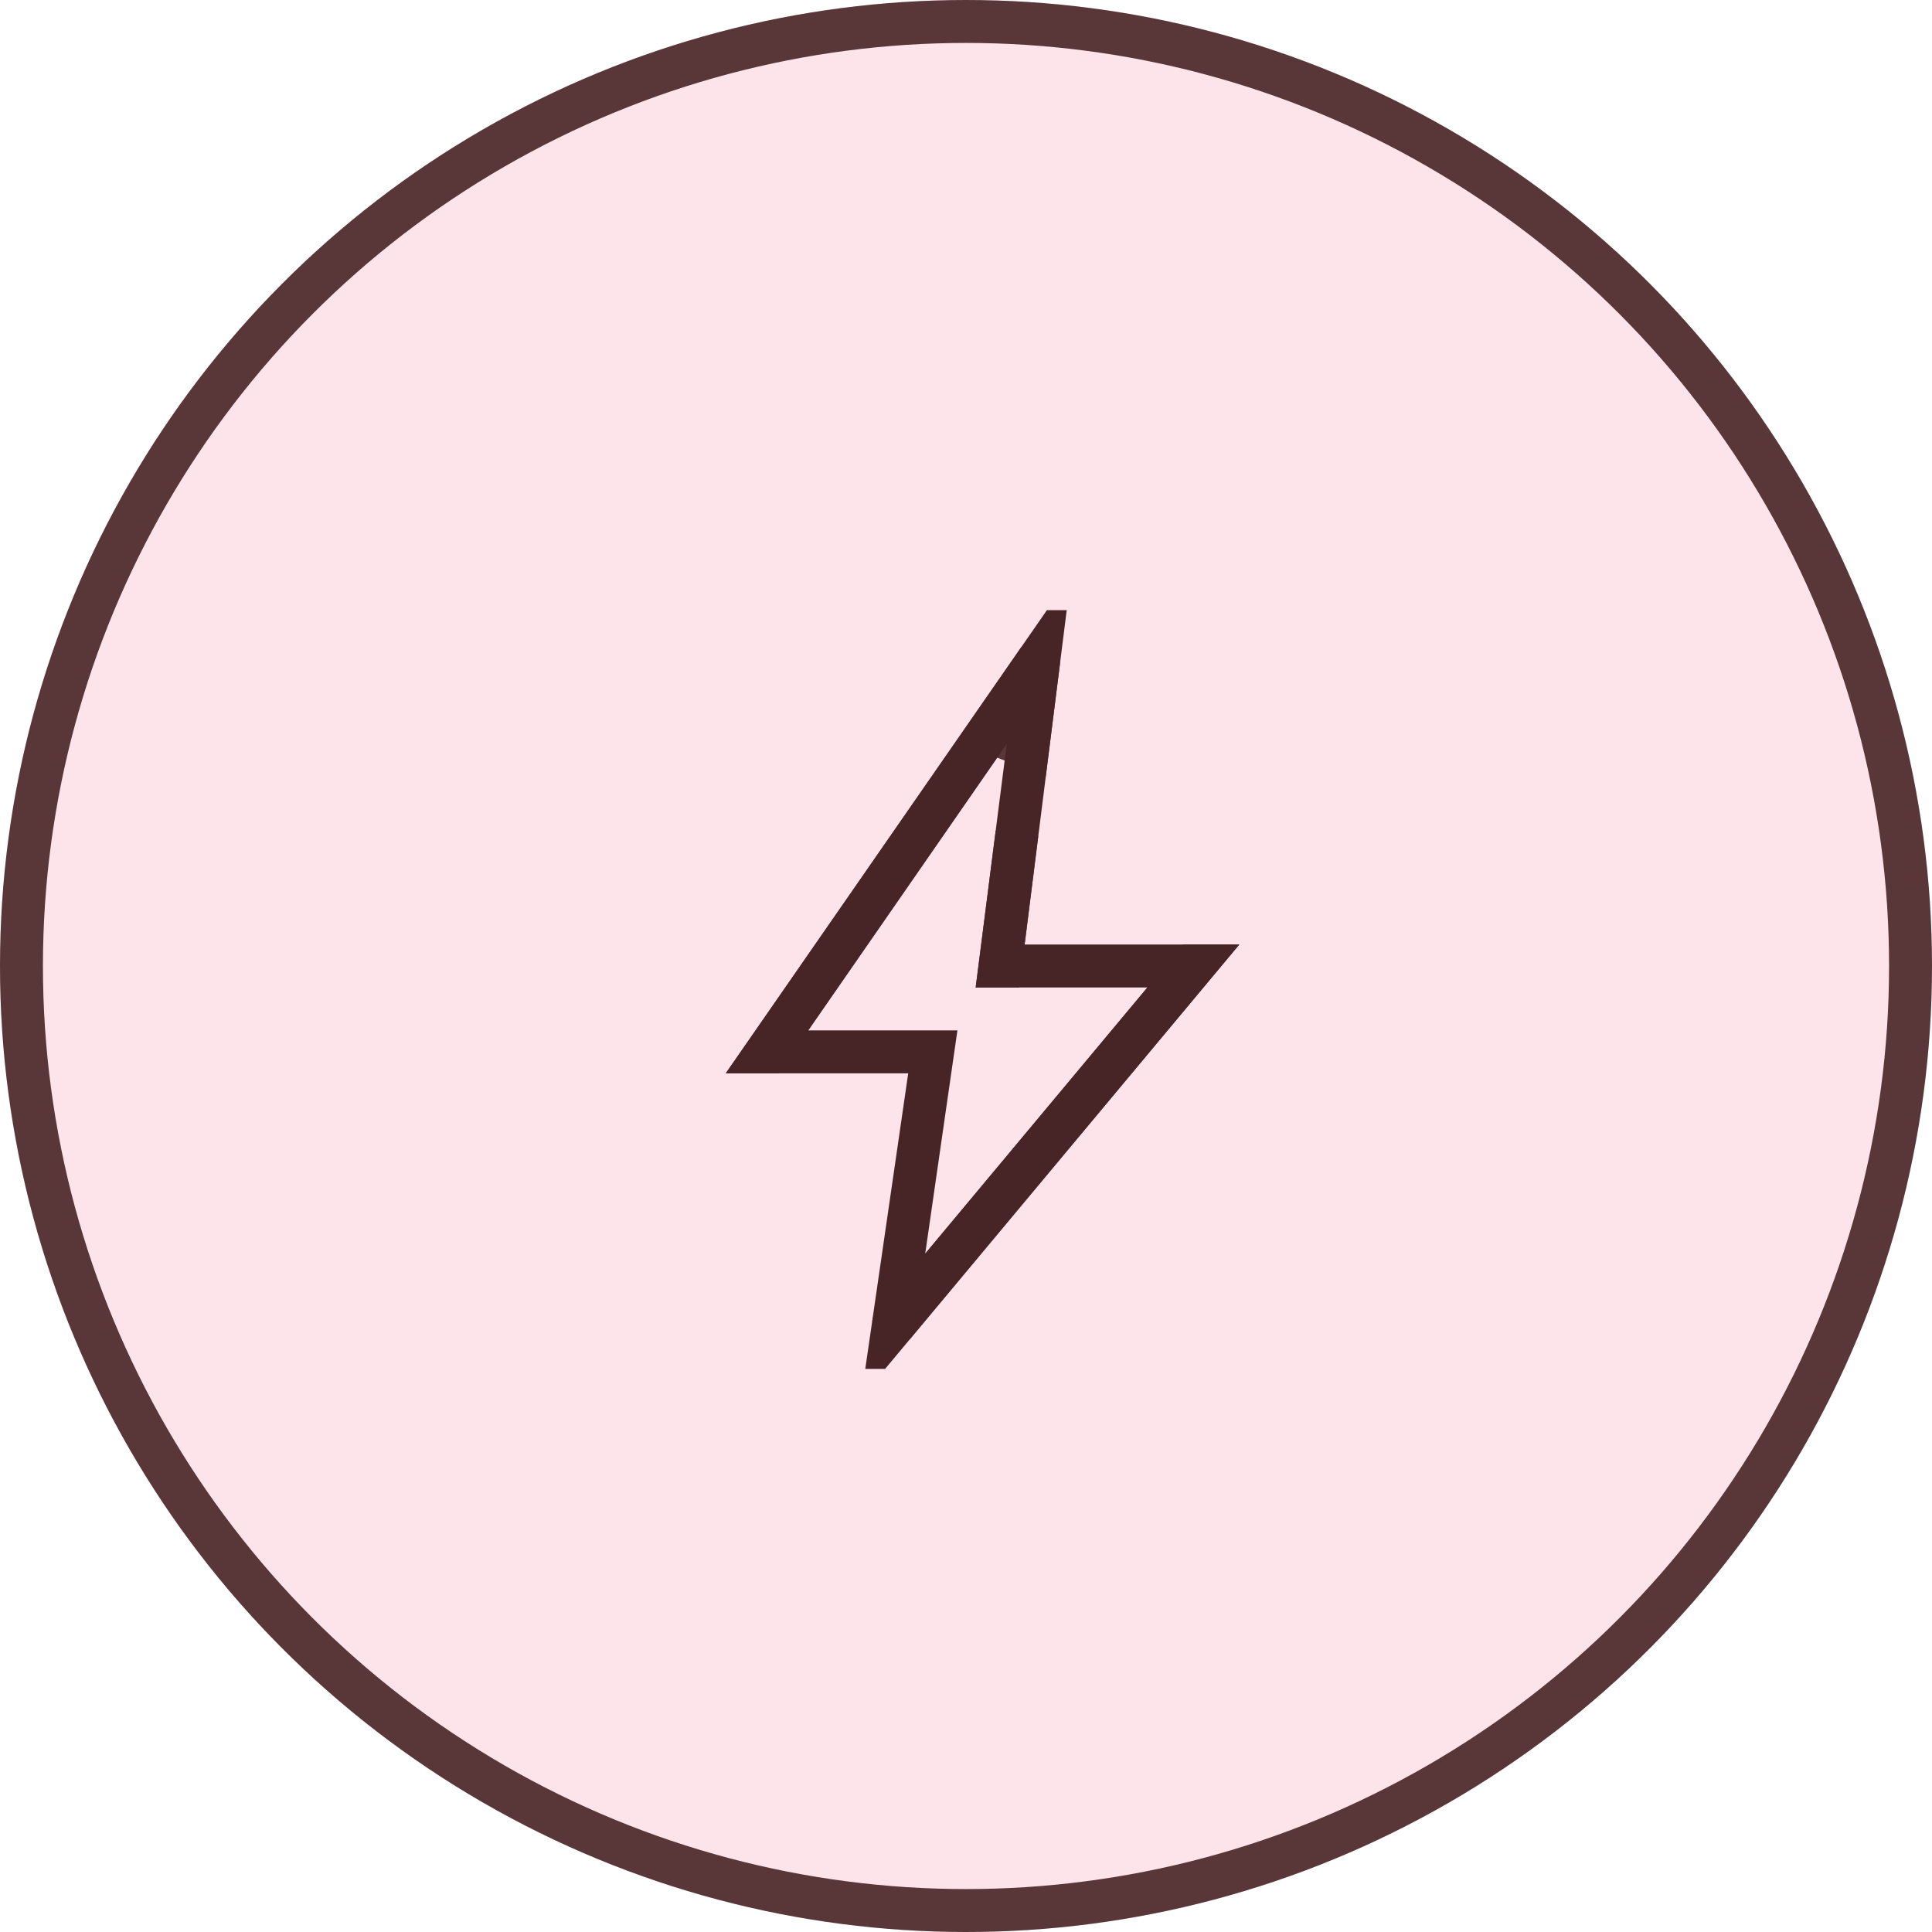 <svg width="45" height="45" viewBox="0 0 45 45" fill="none" xmlns="http://www.w3.org/2000/svg">
<circle cx="22.5" cy="22.5" r="22.5" fill="#FDE4EA"/>
<circle cx="22.5" cy="22.5" r="22" stroke="#472526" stroke-opacity="0.9"/>
<path d="M21.55 29.2L26.725 23H22.725L23.45 17.325L18.825 24H22.3L21.55 29.2ZM20.154 31.884L21.154 25H16.904L24.385 14.211H24.846L23.866 22H28.866L20.616 31.884H20.154Z" fill="#472526"/>
<path d="M20.805 30.877L20.806 30.872L21.934 29.52L27.109 23.32L27.794 22.5H27.797L20.805 30.877ZM17.87 24.5H17.859L24.198 15.358L23.942 17.387L23.039 17.04L18.414 23.715L17.87 24.5ZM23.293 22.5L23.687 19.414L23.369 21.938L23.299 22.5H23.293Z" stroke="#472526" stroke-opacity="0.9"/>
</svg>
